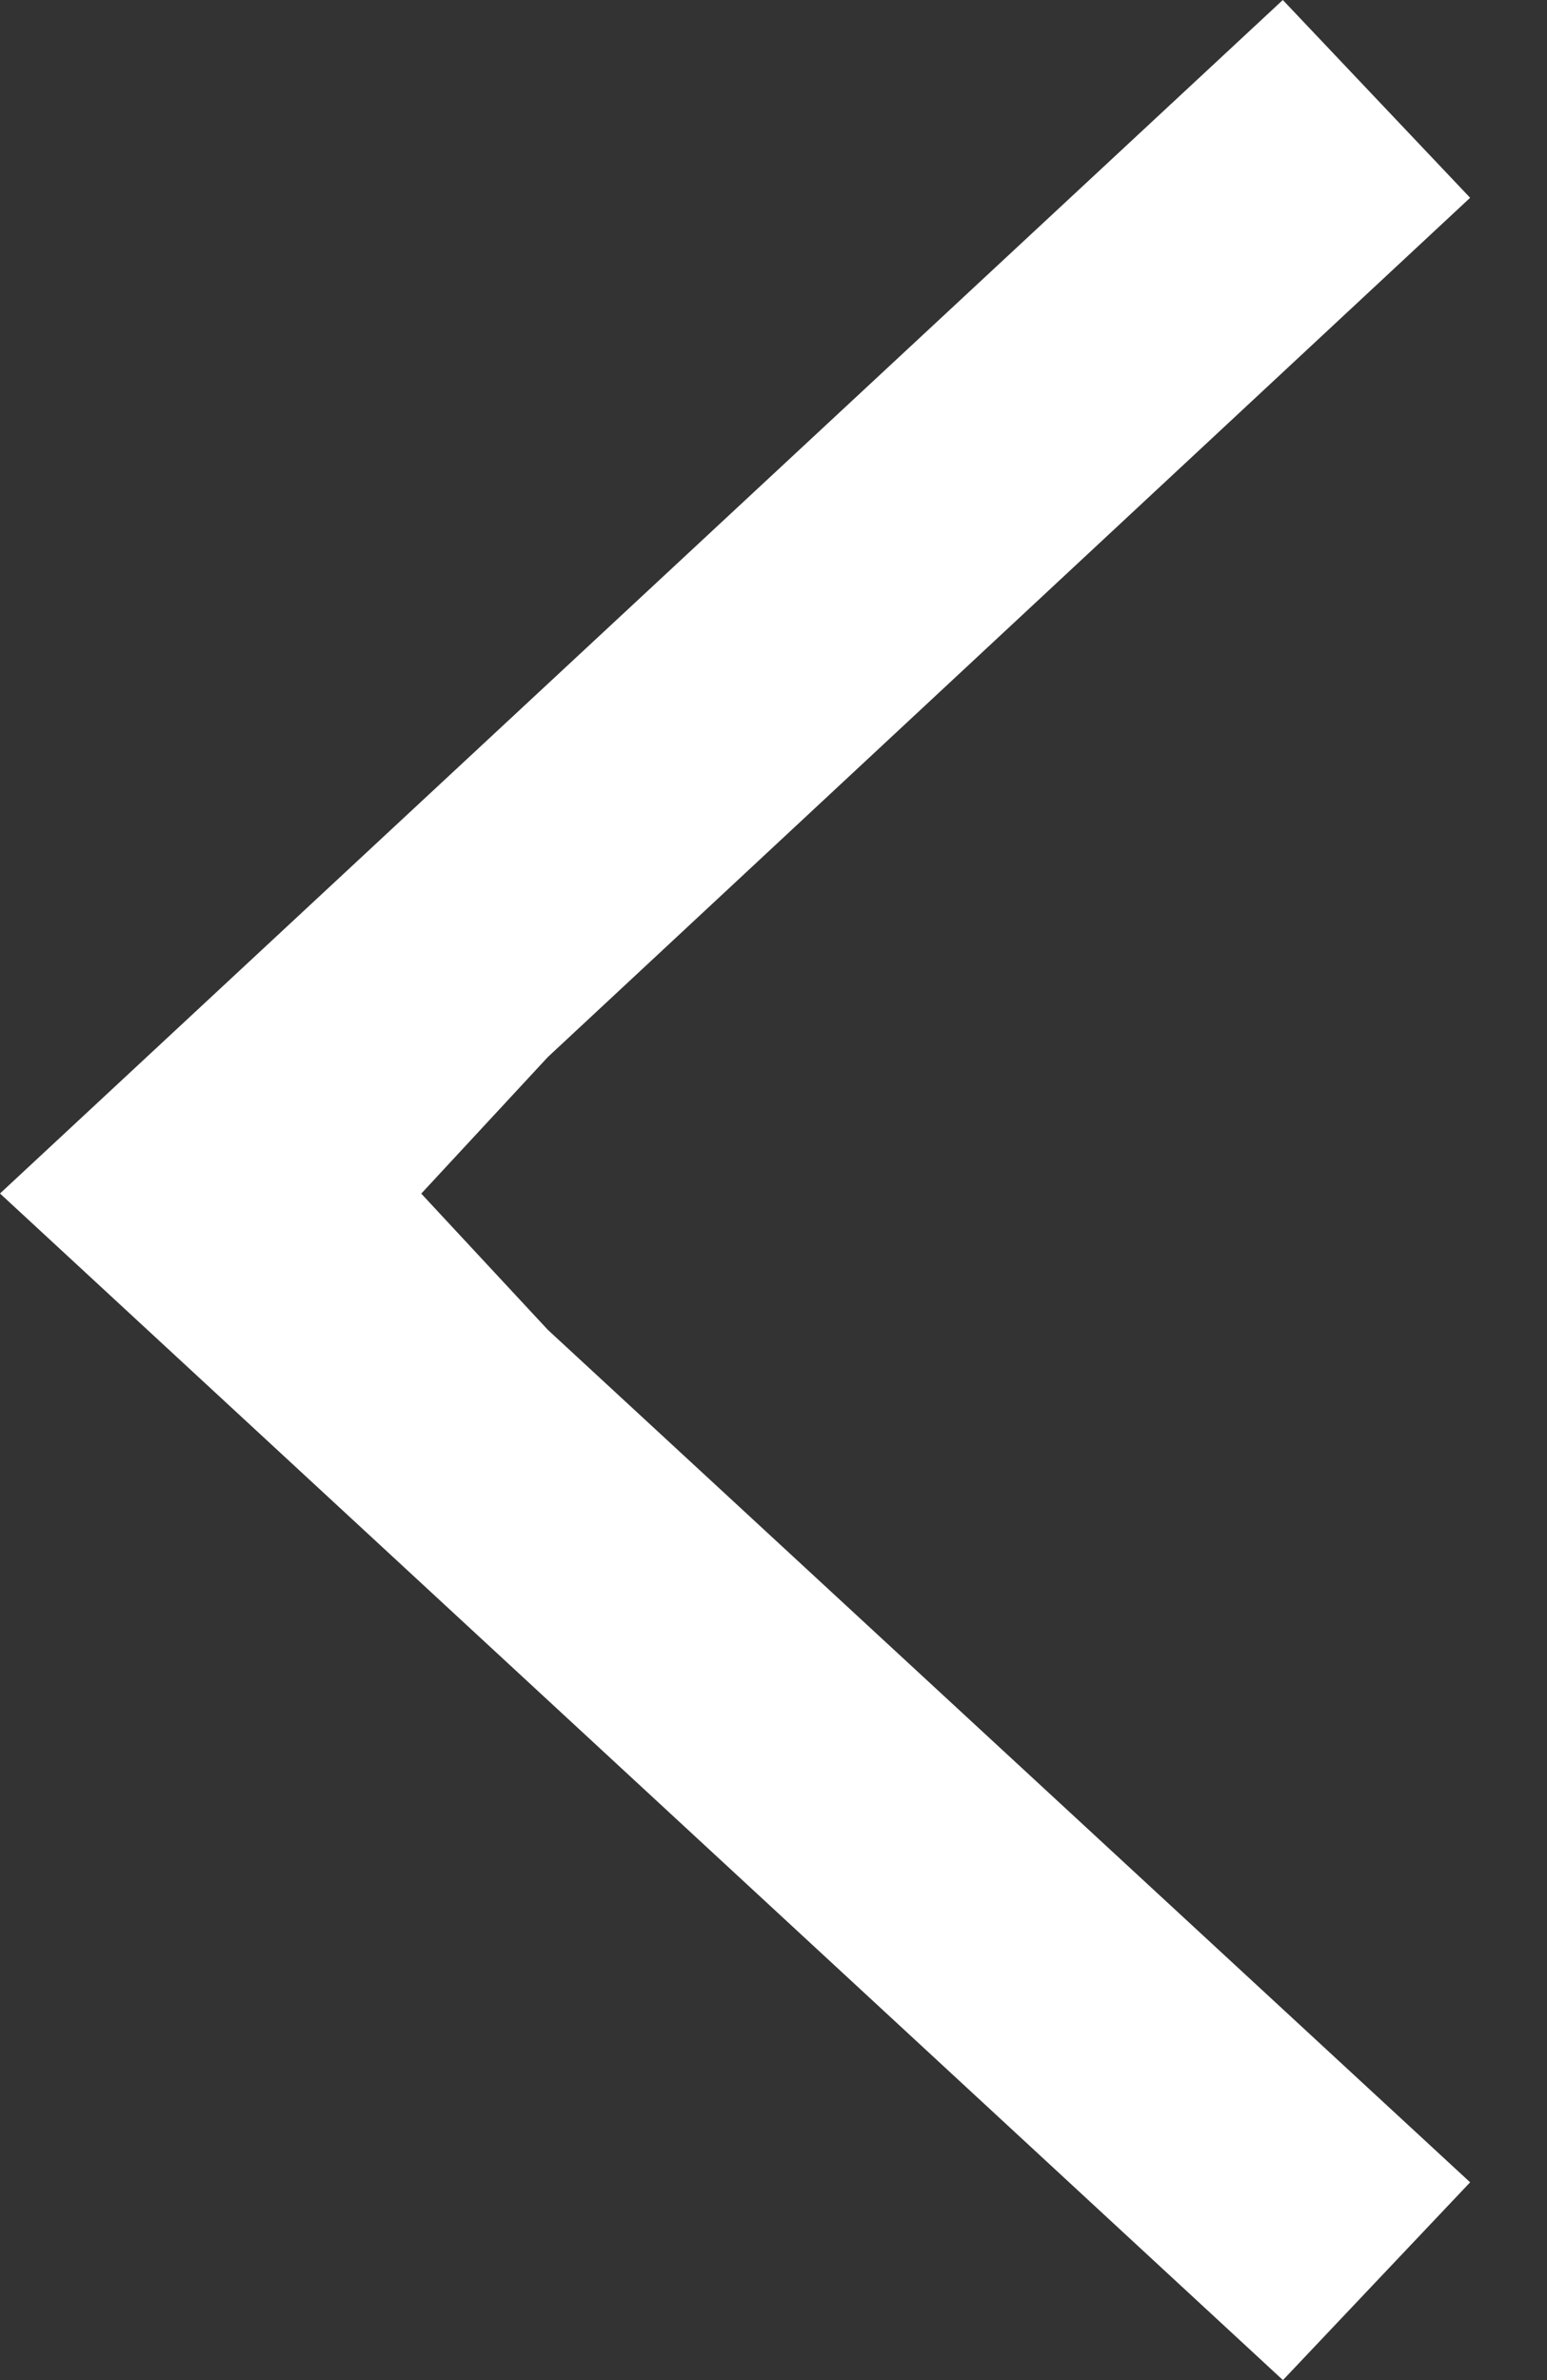 <svg xmlns="http://www.w3.org/2000/svg" width="13" height="20" viewBox="0 0 13 20">
    <rect x="0" y="0" width="13" height="20" fill="#333333" stroke="none"/>
    <path fill="#FFF" fill-rule="nonzero" d="M4.604 11.175l7.75 7.163L10.781 20 0 10.029 10.78 0l1.574 1.662-7.75 7.22L3.54 10.03z"/>
</svg>
